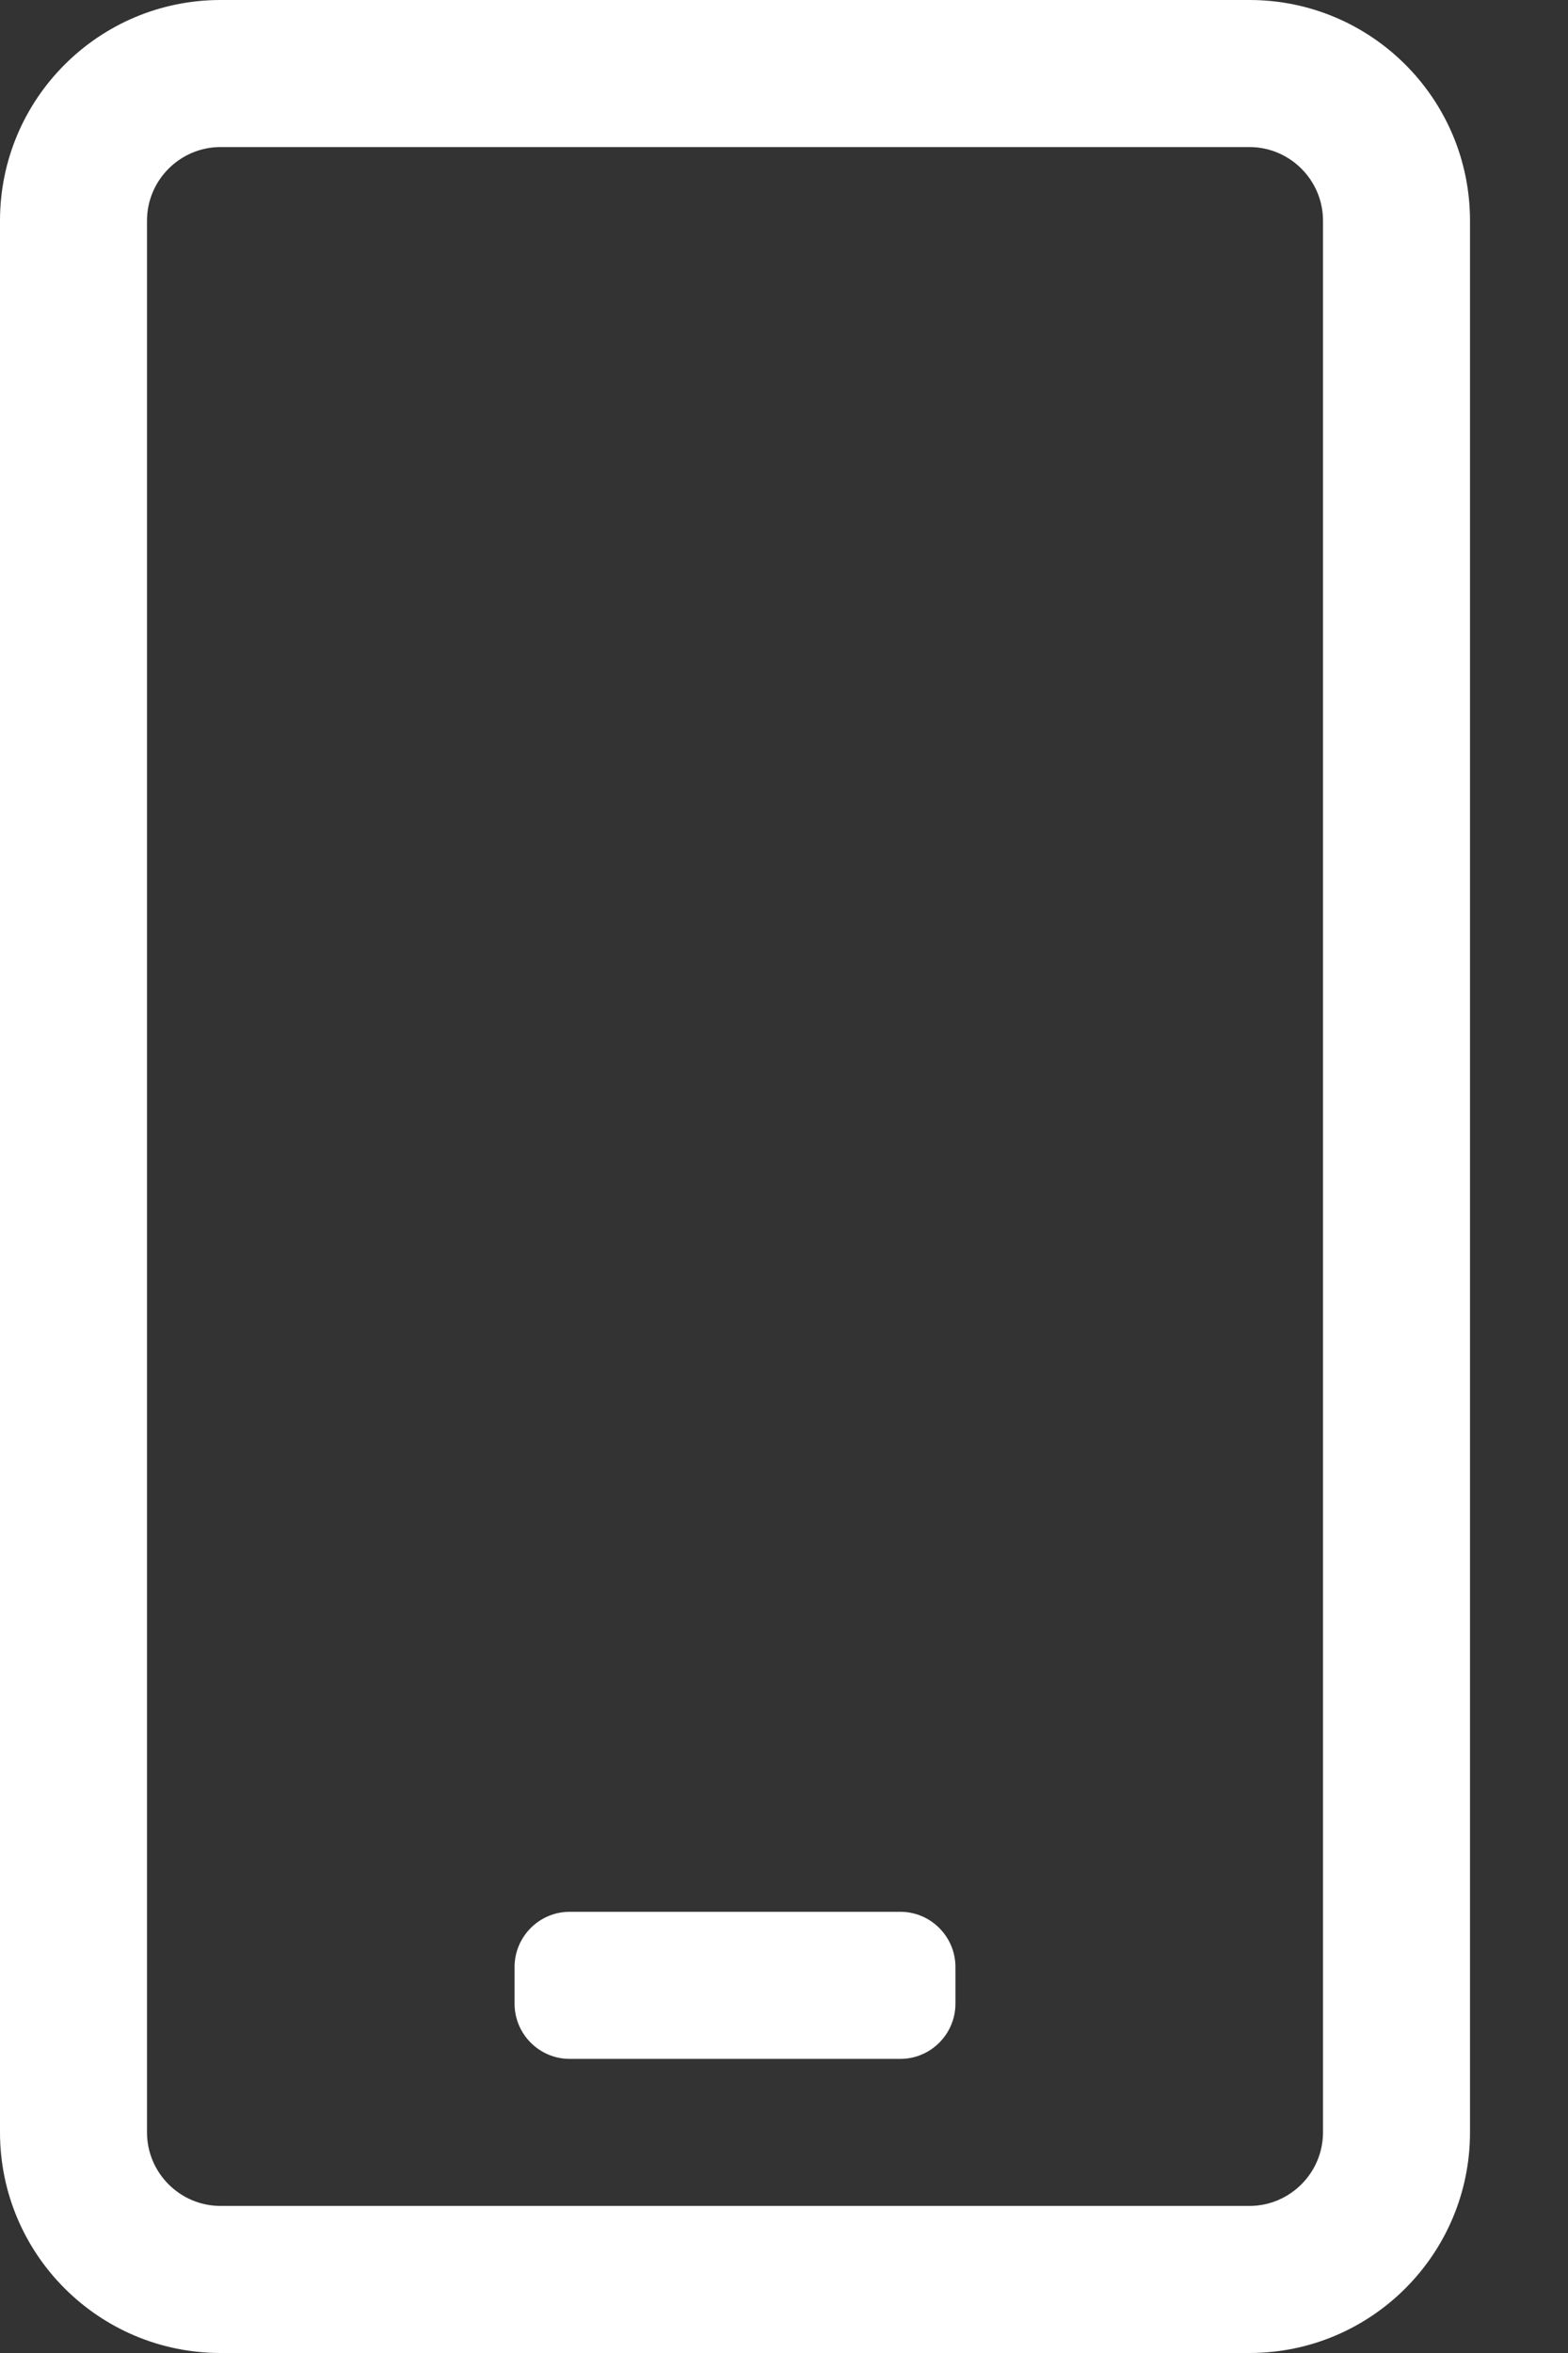 <svg width="12" height="18" viewBox="0 0 12 18" fill="none" xmlns="http://www.w3.org/2000/svg">
<rect x="0" y="0" width="12" height="18" fill="#333333" stroke="none"/>
<g clip-path="url(#clip0)">
<path d="M6.891 15.75H4.359C4.127 15.75 3.938 15.56 3.938 15.328V15.047C3.938 14.815 4.127 14.625 4.359 14.625H6.891C7.123 14.625 7.312 14.815 7.312 15.047V15.328C7.312 15.56 7.123 15.75 6.891 15.75ZM11.25 1.688V16.312C11.25 17.244 10.494 18 9.562 18H1.688C0.756 18 0 17.244 0 16.312V1.688C0 0.756 0.756 0 1.688 0H9.562C10.494 0 11.25 0.756 11.25 1.688ZM10.125 1.688C10.125 1.378 9.872 1.125 9.562 1.125H1.688C1.378 1.125 1.125 1.378 1.125 1.688V16.312C1.125 16.622 1.378 16.875 1.688 16.875H9.562C9.872 16.875 10.125 16.622 10.125 16.312V1.688Z" fill="white"/>
</g>
<defs>
<clipPath id="clip0">
<rect width="11.25" height="18" fill="white"/>
</clipPath>
</defs>
</svg>
